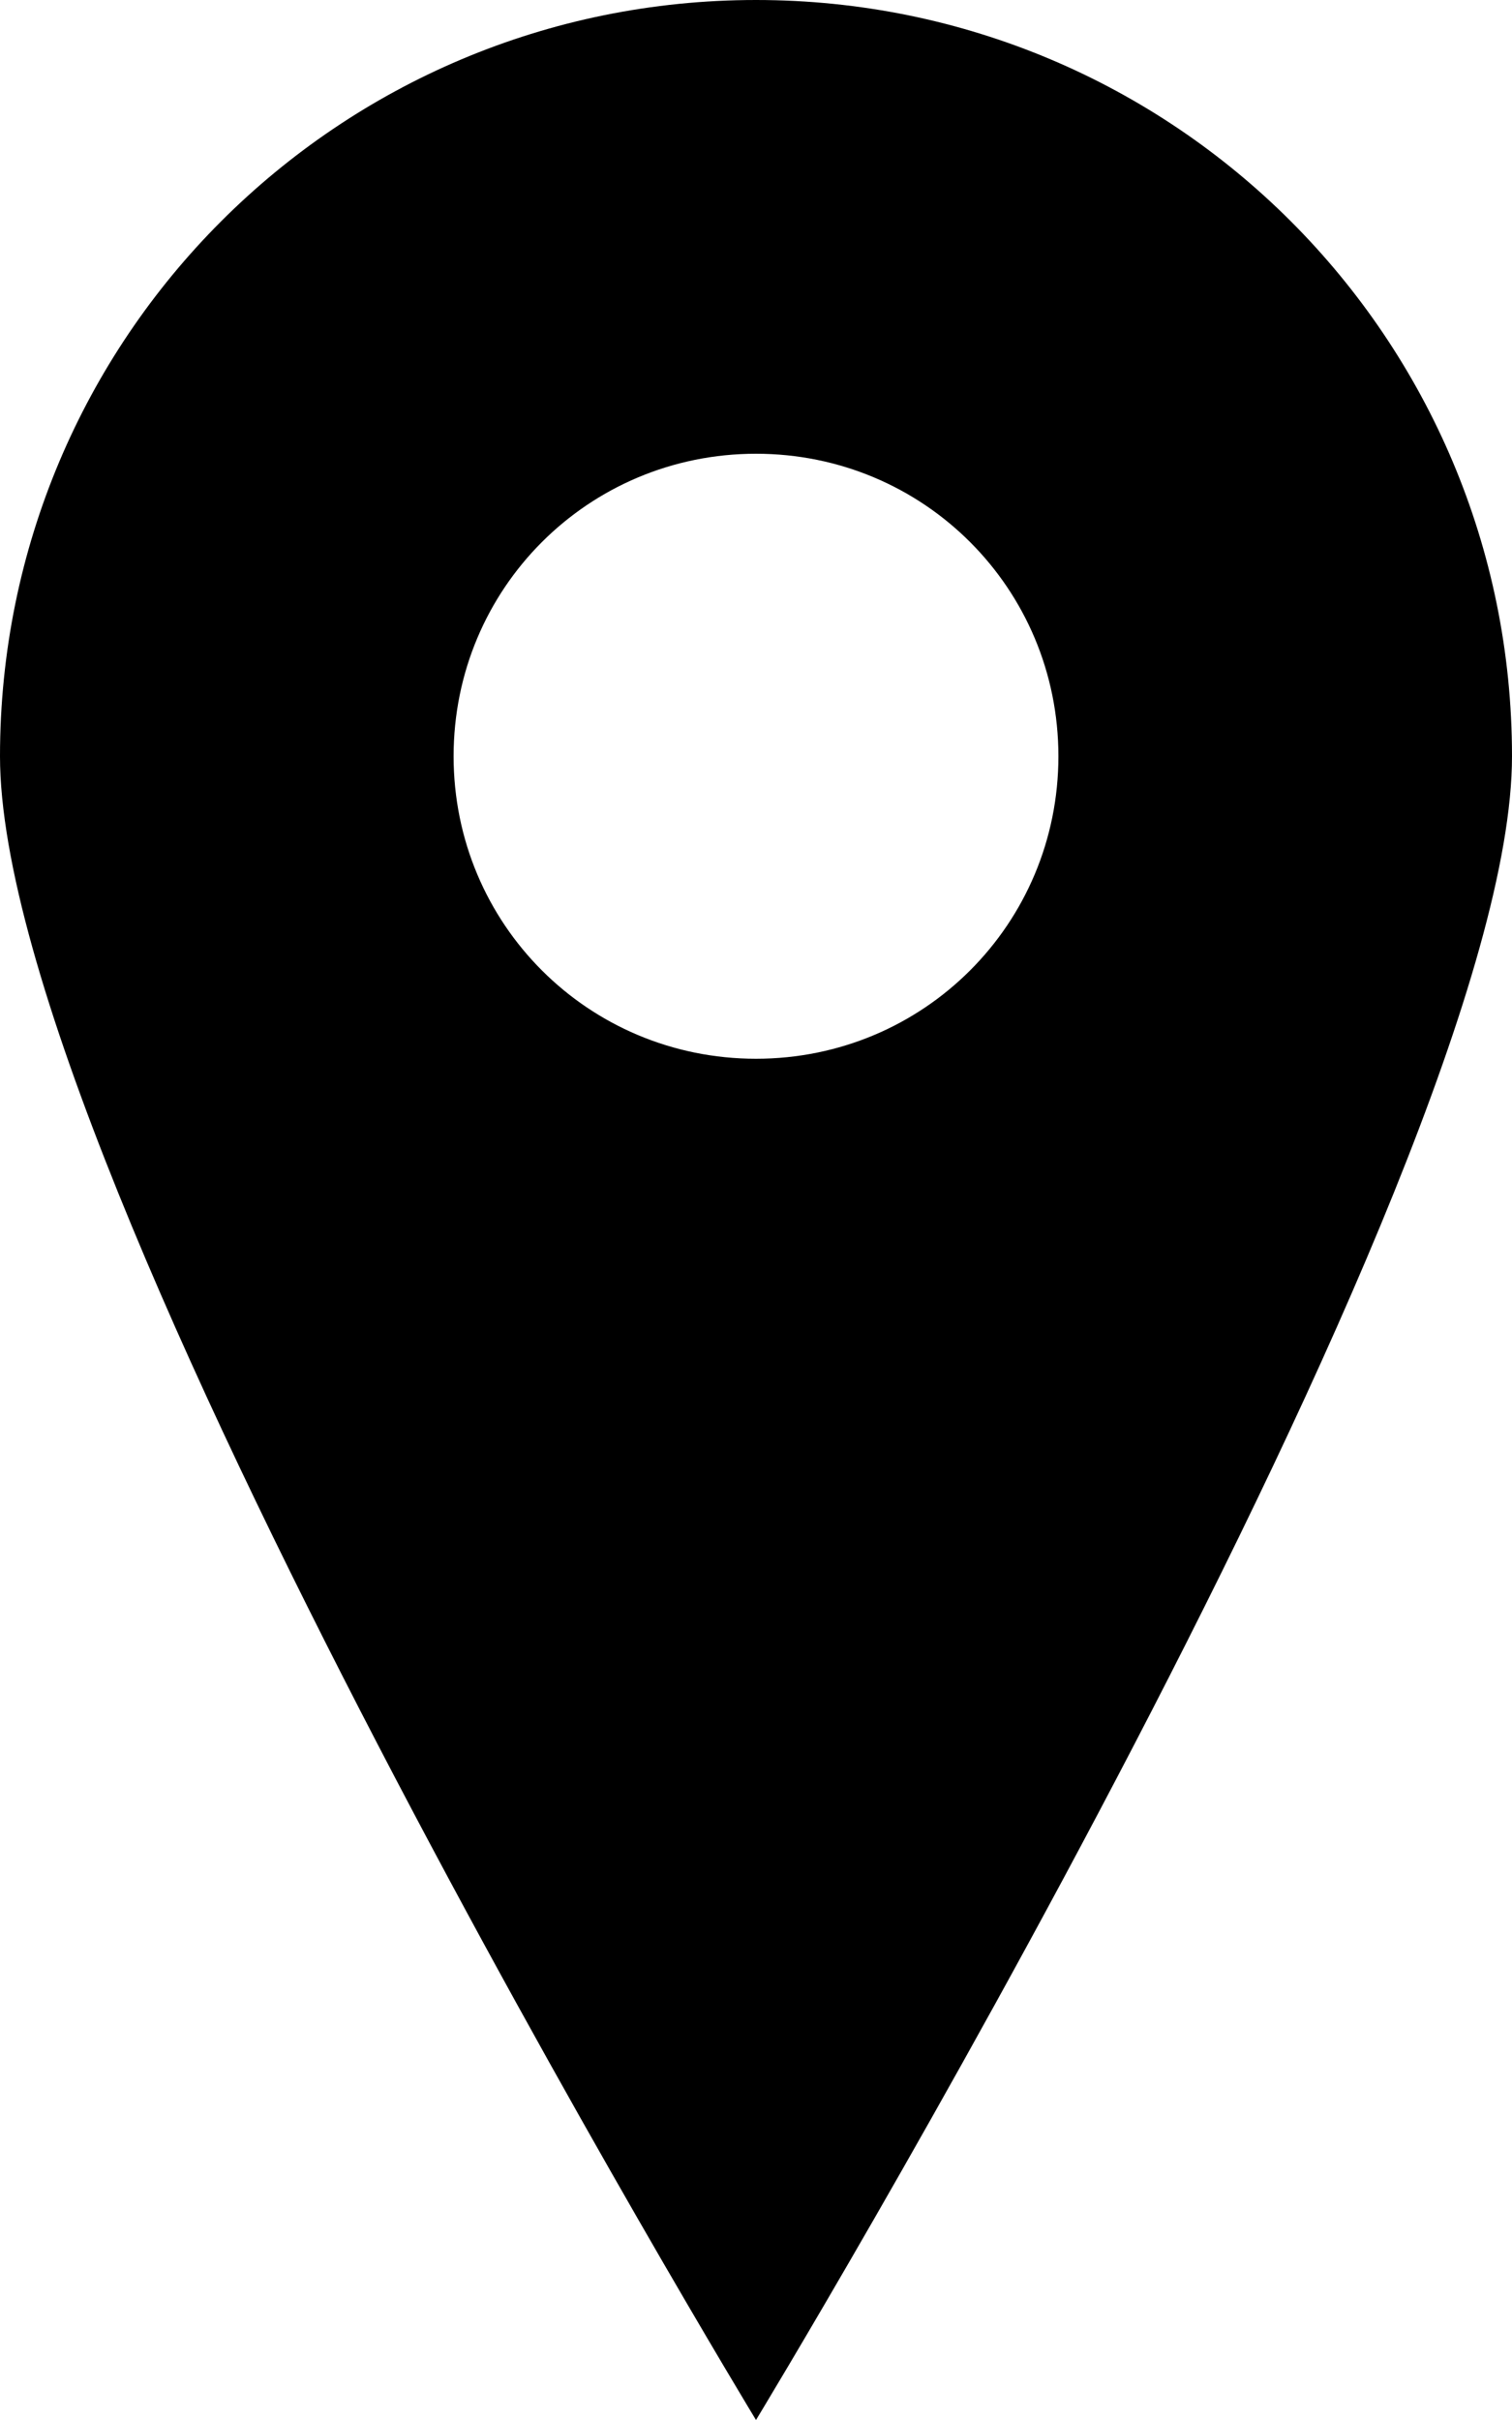 <svg width="60" xmlns="http://www.w3.org/2000/svg" height="96" viewBox="0 0 60 96" xmlns:xlink="http://www.w3.org/1999/xlink">
<path d="m30,0c-16.594,0-30,13.406-30,30s30,66 30,66 30-49.406 30-66-13.406-30-30-30zm0,42c-6.656,0-12-5.344-12-12s5.344-12 12-12 12,5.344 12,12-5.344,12-12,12z"/>
</svg>
